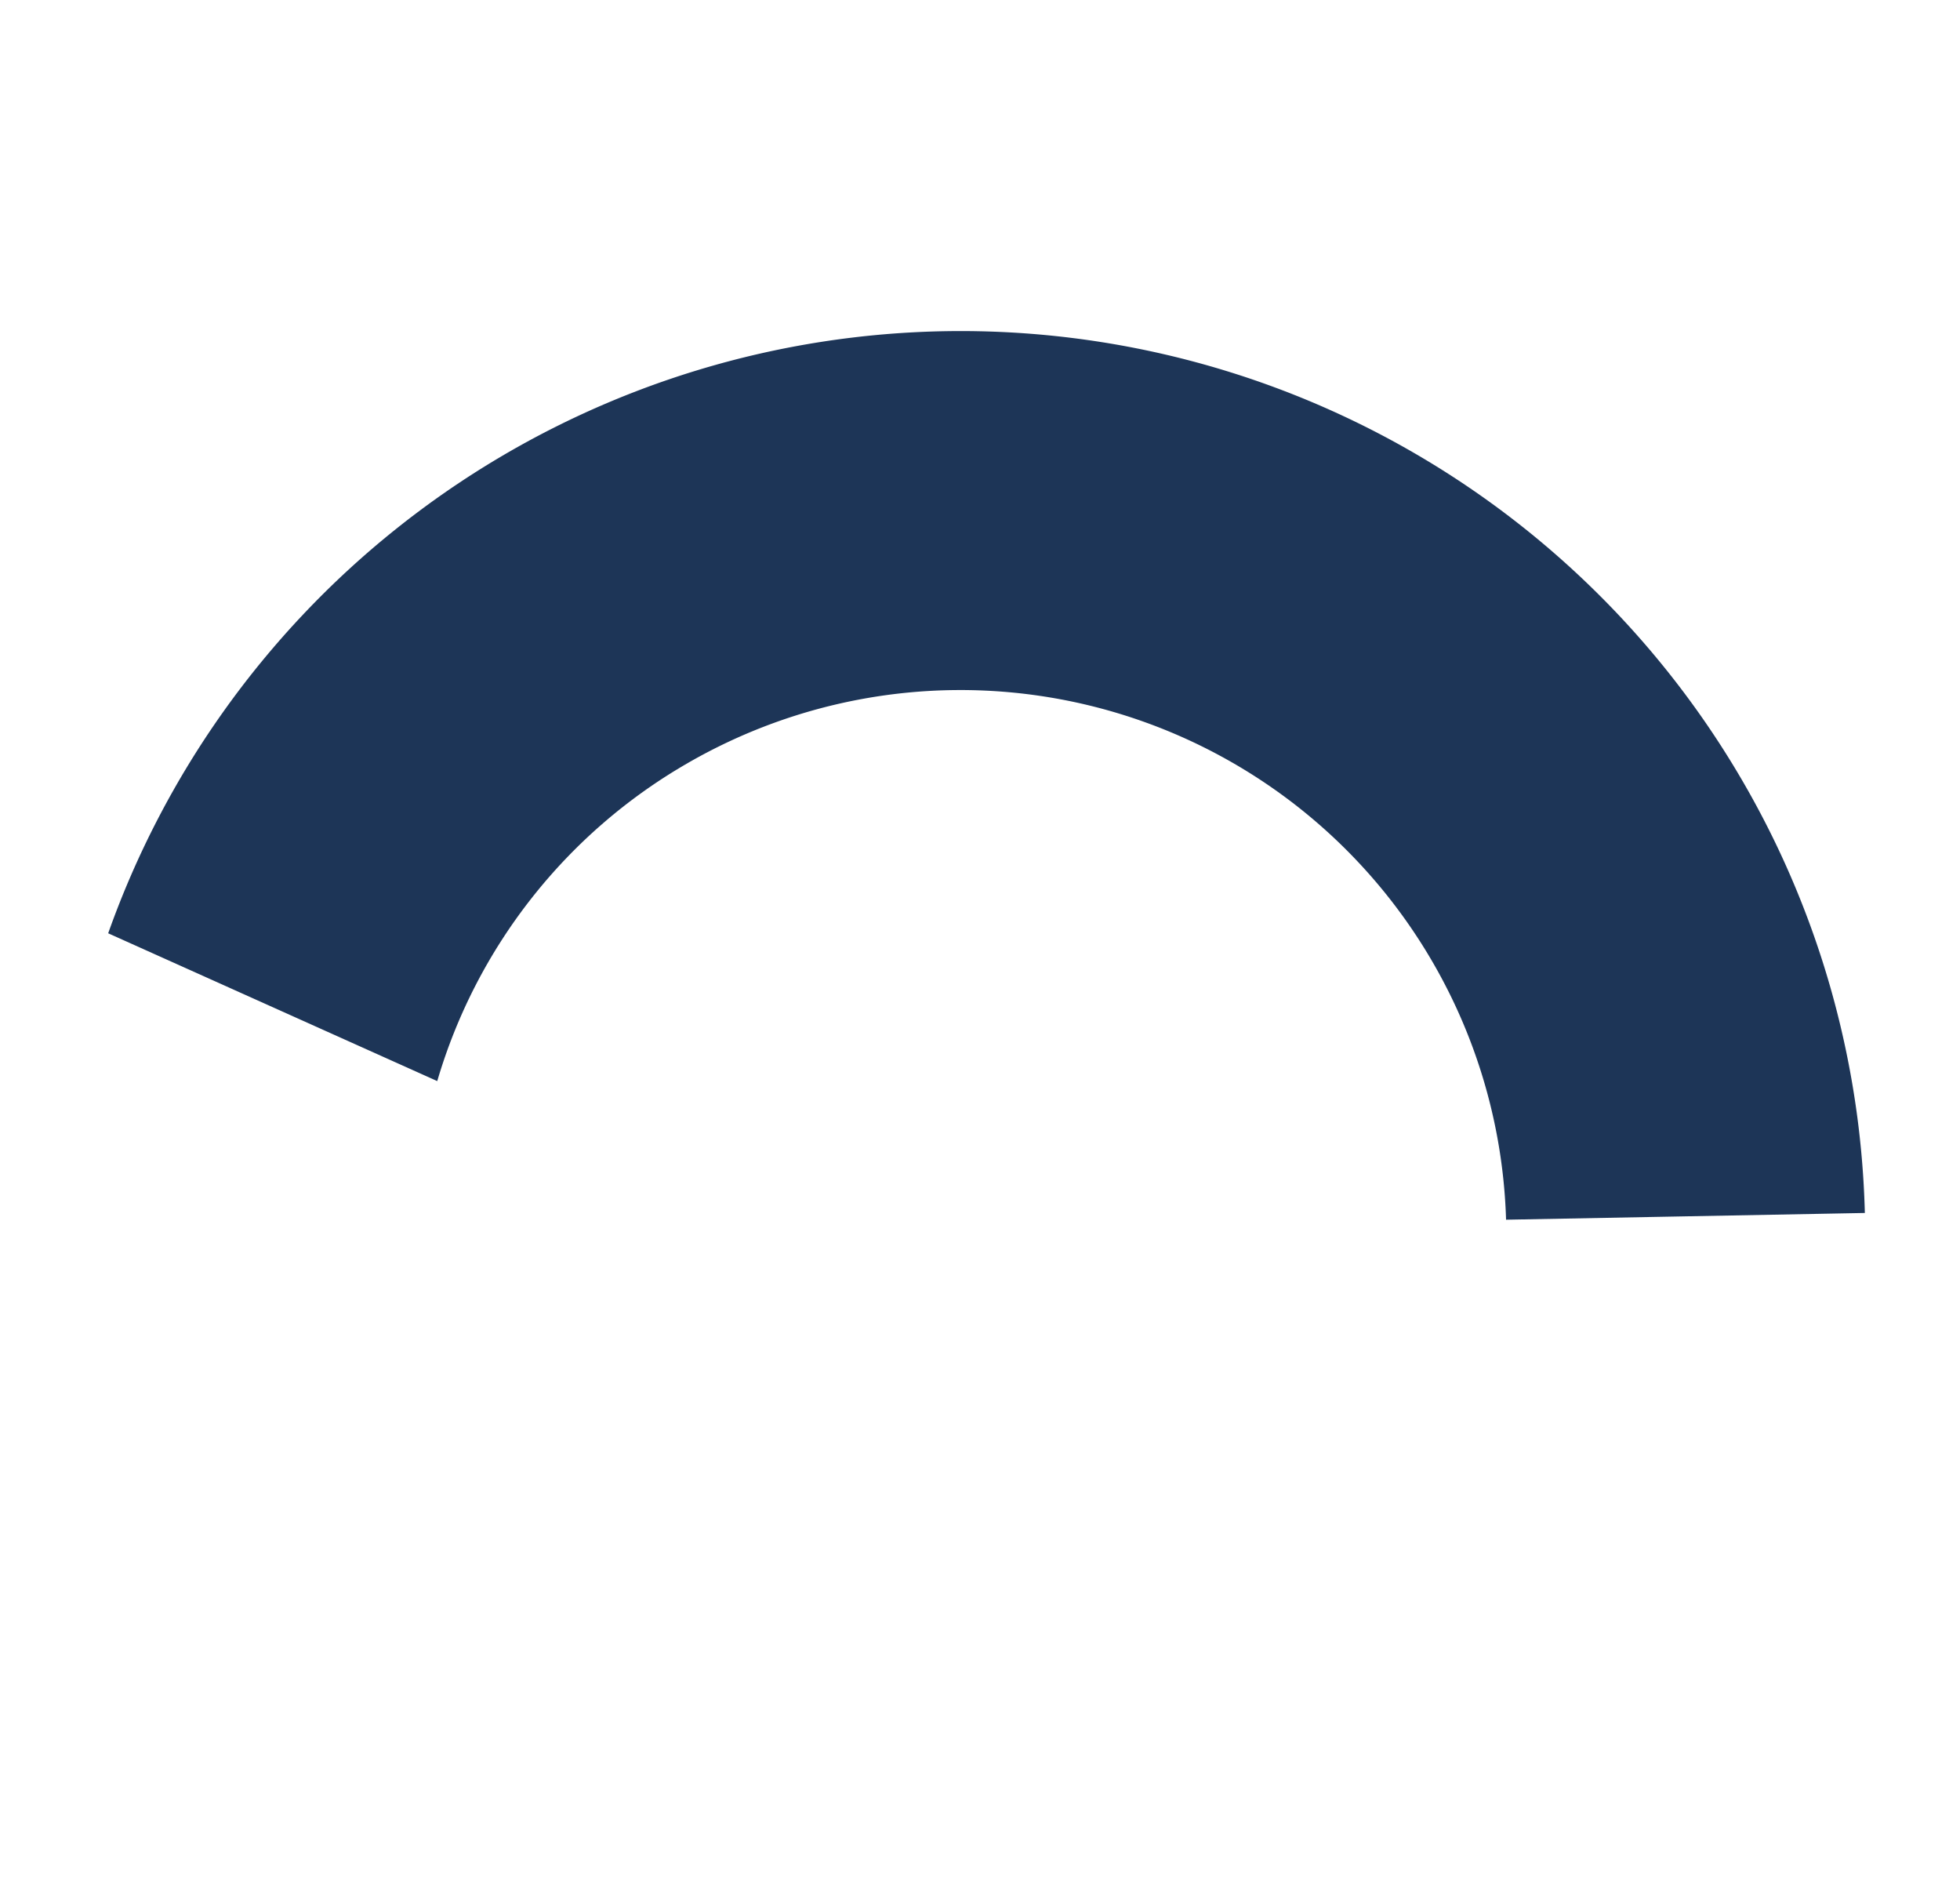 <svg xmlns="http://www.w3.org/2000/svg" width="383.691" height="372.618" viewBox="0 0 383.691 372.618">
  <path id="Tracé_1023" data-name="Tracé 1023" d="M209.087,204.524a106.856,106.856,0,0,1,157.494-94.059l33.975-61.486A177.067,177.067,0,0,0,181.209,319.425L238.47,278.1a106.442,106.442,0,0,1-29.382-73.574" transform="translate(207.203 -133.986) rotate(60)" fill="#1d3557"/>
</svg>
